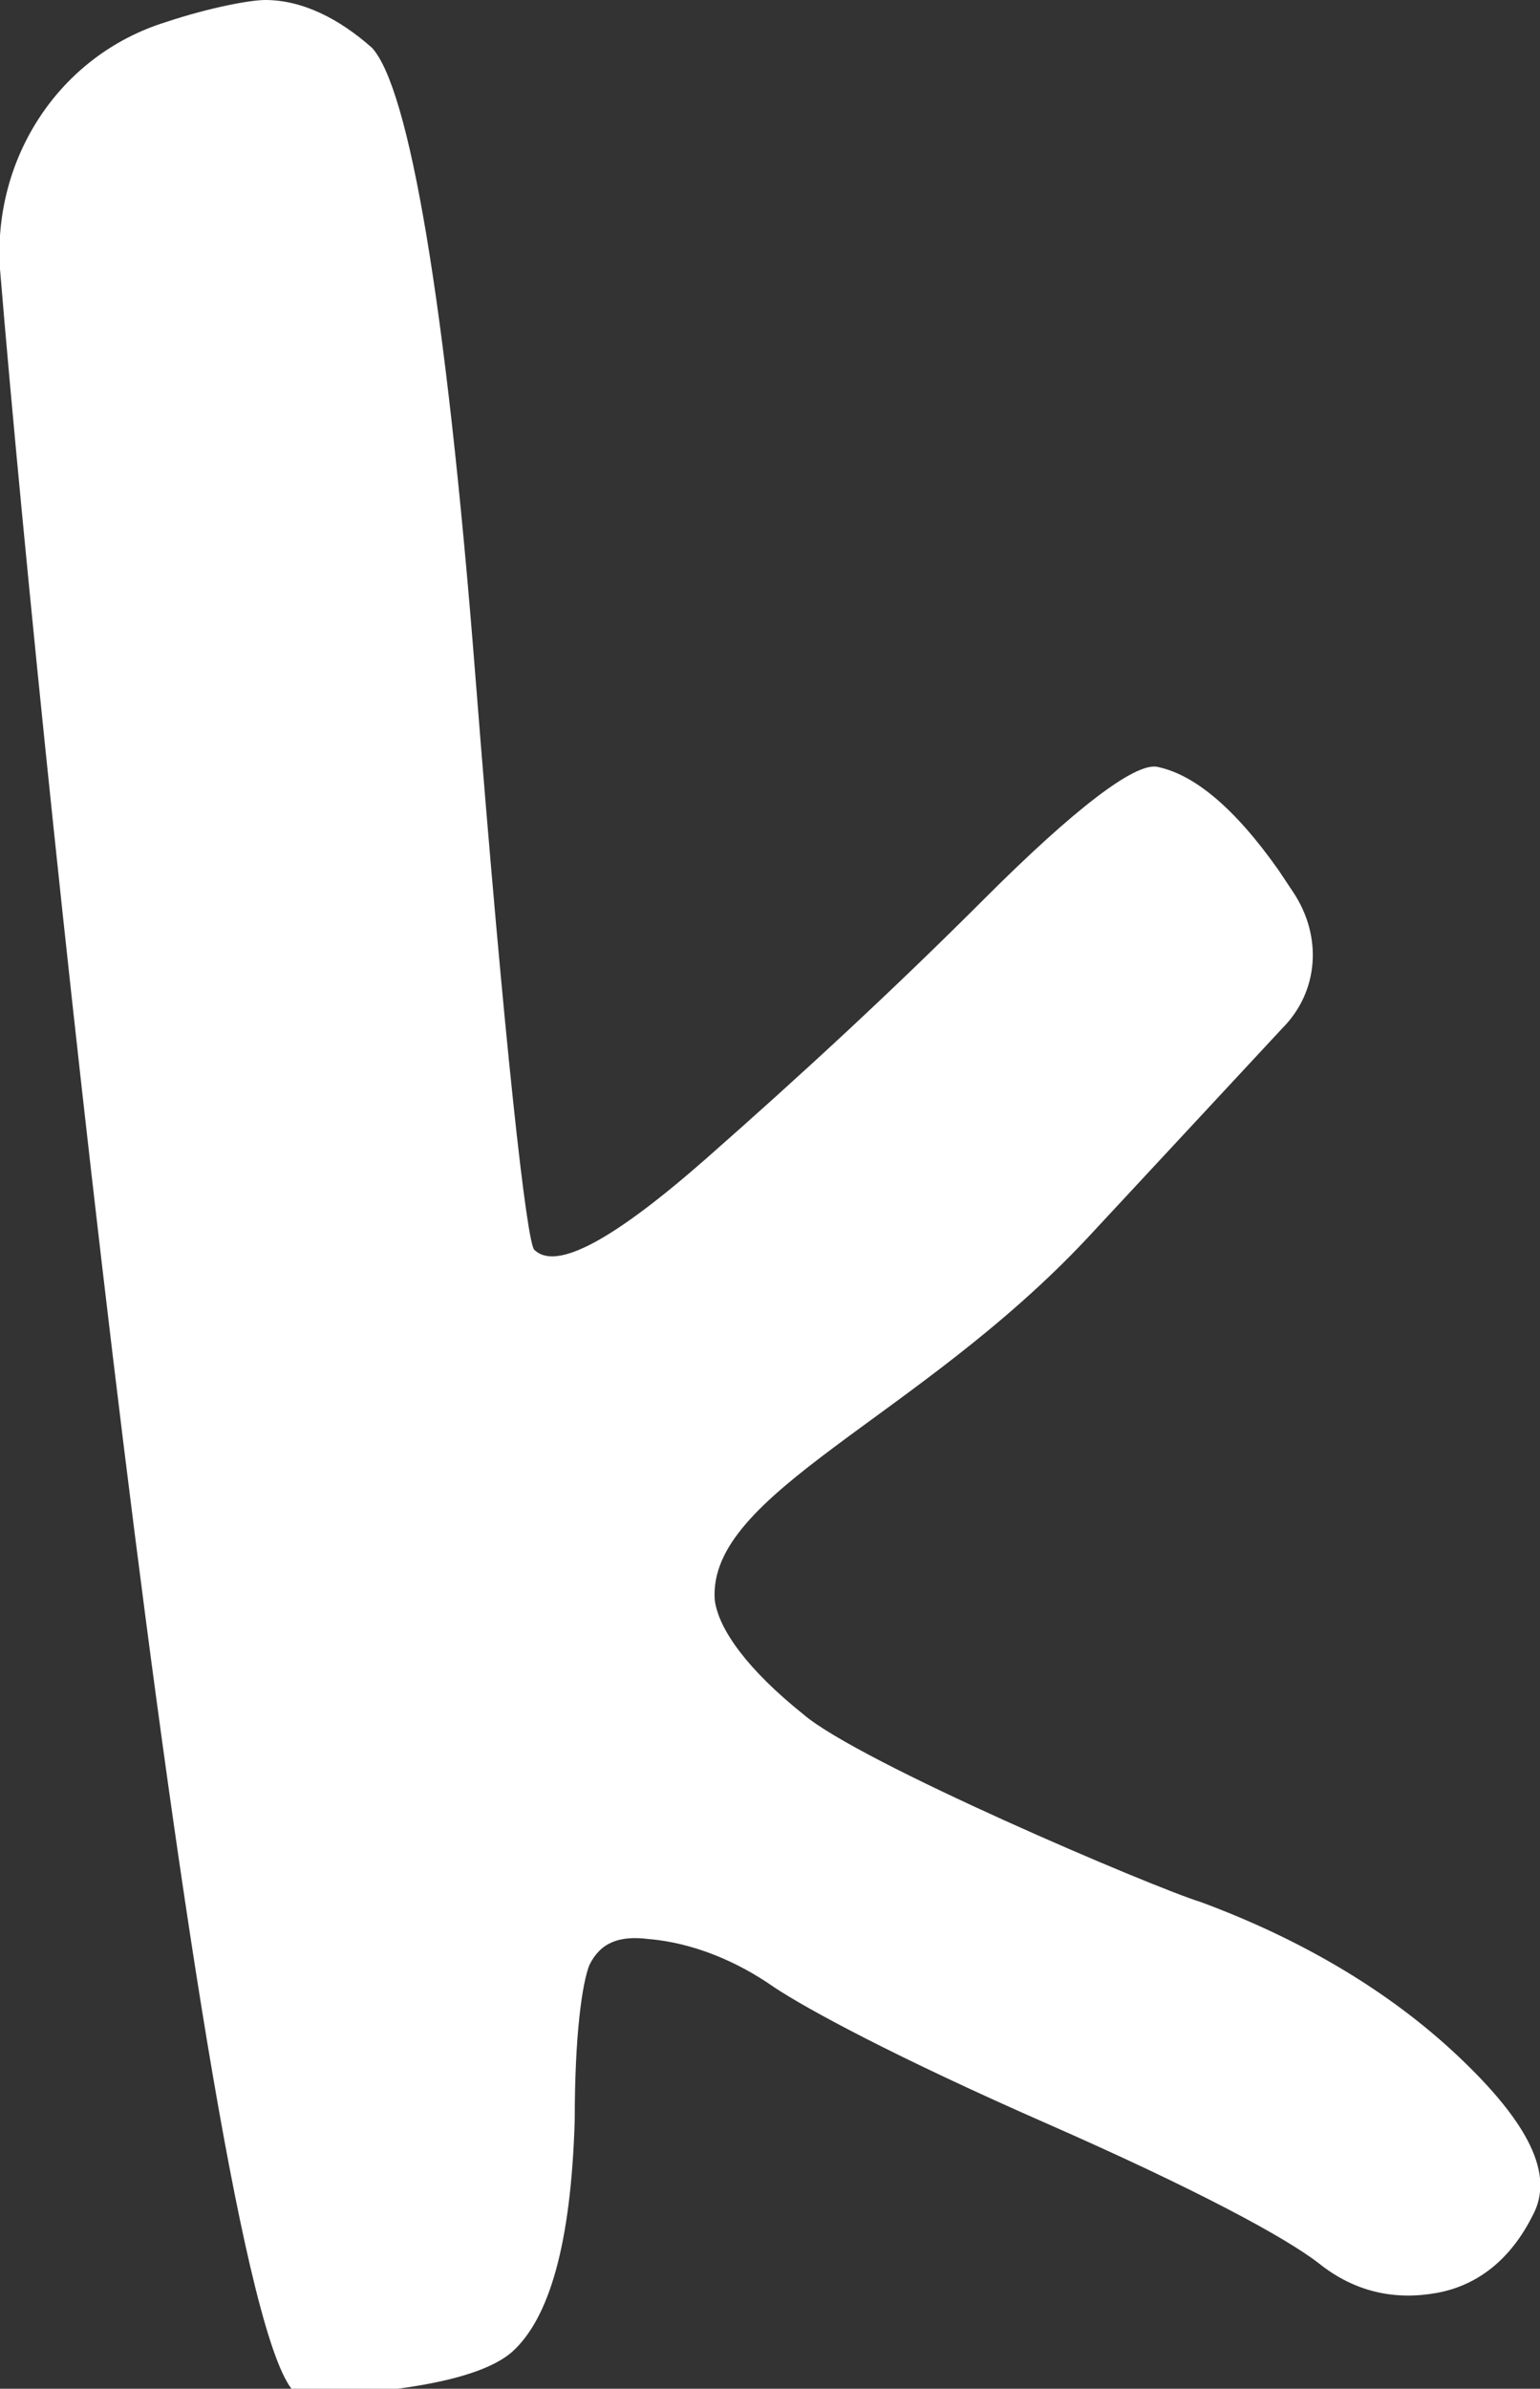 <?xml version="1.0" encoding="utf-8"?>
<!-- Generator: Adobe Illustrator 21.0.0, SVG Export Plug-In . SVG Version: 6.00 Build 0)  -->
<svg version="1.1" id="Layer_1" xmlns="http://www.w3.org/2000/svg" xmlns:xlink="http://www.w3.org/1999/xlink" x="0px" y="0px"
	 width="41.8px" height="64.8px" viewBox="0 0 41.8 64.8" style="enable-background:new 0 0 41.8 64.8;" xml:space="preserve">
<rect x="0" y="0" width="41.8" height="64.8" fill="#333333" stroke="none"/>
<style type="text/css">
	.st0{fill:#FFFFFF;}
</style>
<g>
	<path class="st0" d="M0,7.3c-0.2-3,1.6-5.8,4.5-6.7C5.7,0.2,6.8,0,7.2,0c1,0,2,0.5,2.9,1.3c1,1.1,2,6.8,2.8,17
		c0.8,10.2,1.4,15.4,1.6,15.6c0.6,0.6,2.2-0.3,4.7-2.5c2.5-2.2,5-4.5,7.5-7c2.5-2.5,4.1-3.7,4.7-3.6c1,0.2,2.1,1.1,3.3,2.8l0.4,0.6
		c0.8,1.2,0.7,2.7-0.3,3.7l-5.3,5.7c-4.6,4.9-10.3,6.9-10.1,9.8c0.1,0.8,0.9,1.9,2.4,3.1c1.5,1.3,9.5,4.7,10.8,5.1
		c2.7,1,5.1,2.4,7,4.2c1.9,1.8,2.6,3.2,2,4.3C41,61.3,40.1,62,39,62.2c-1.1,0.2-2.2,0-3.2-0.8c-0.9-0.7-3.3-2-7.4-3.8
		s-6.5-3.1-7.4-3.7c-1-0.7-2.2-1.2-3.4-1.3c-0.8-0.1-1.3,0.1-1.6,0.7c-0.2,0.5-0.4,1.9-0.4,4.2c-0.1,3.4-0.7,5.4-1.7,6.3
		c-0.8,0.7-2.8,1.1-5.7,1.2C5.8,64.9,1.2,21.8,0,7.3z"/>
</g>
</svg>
